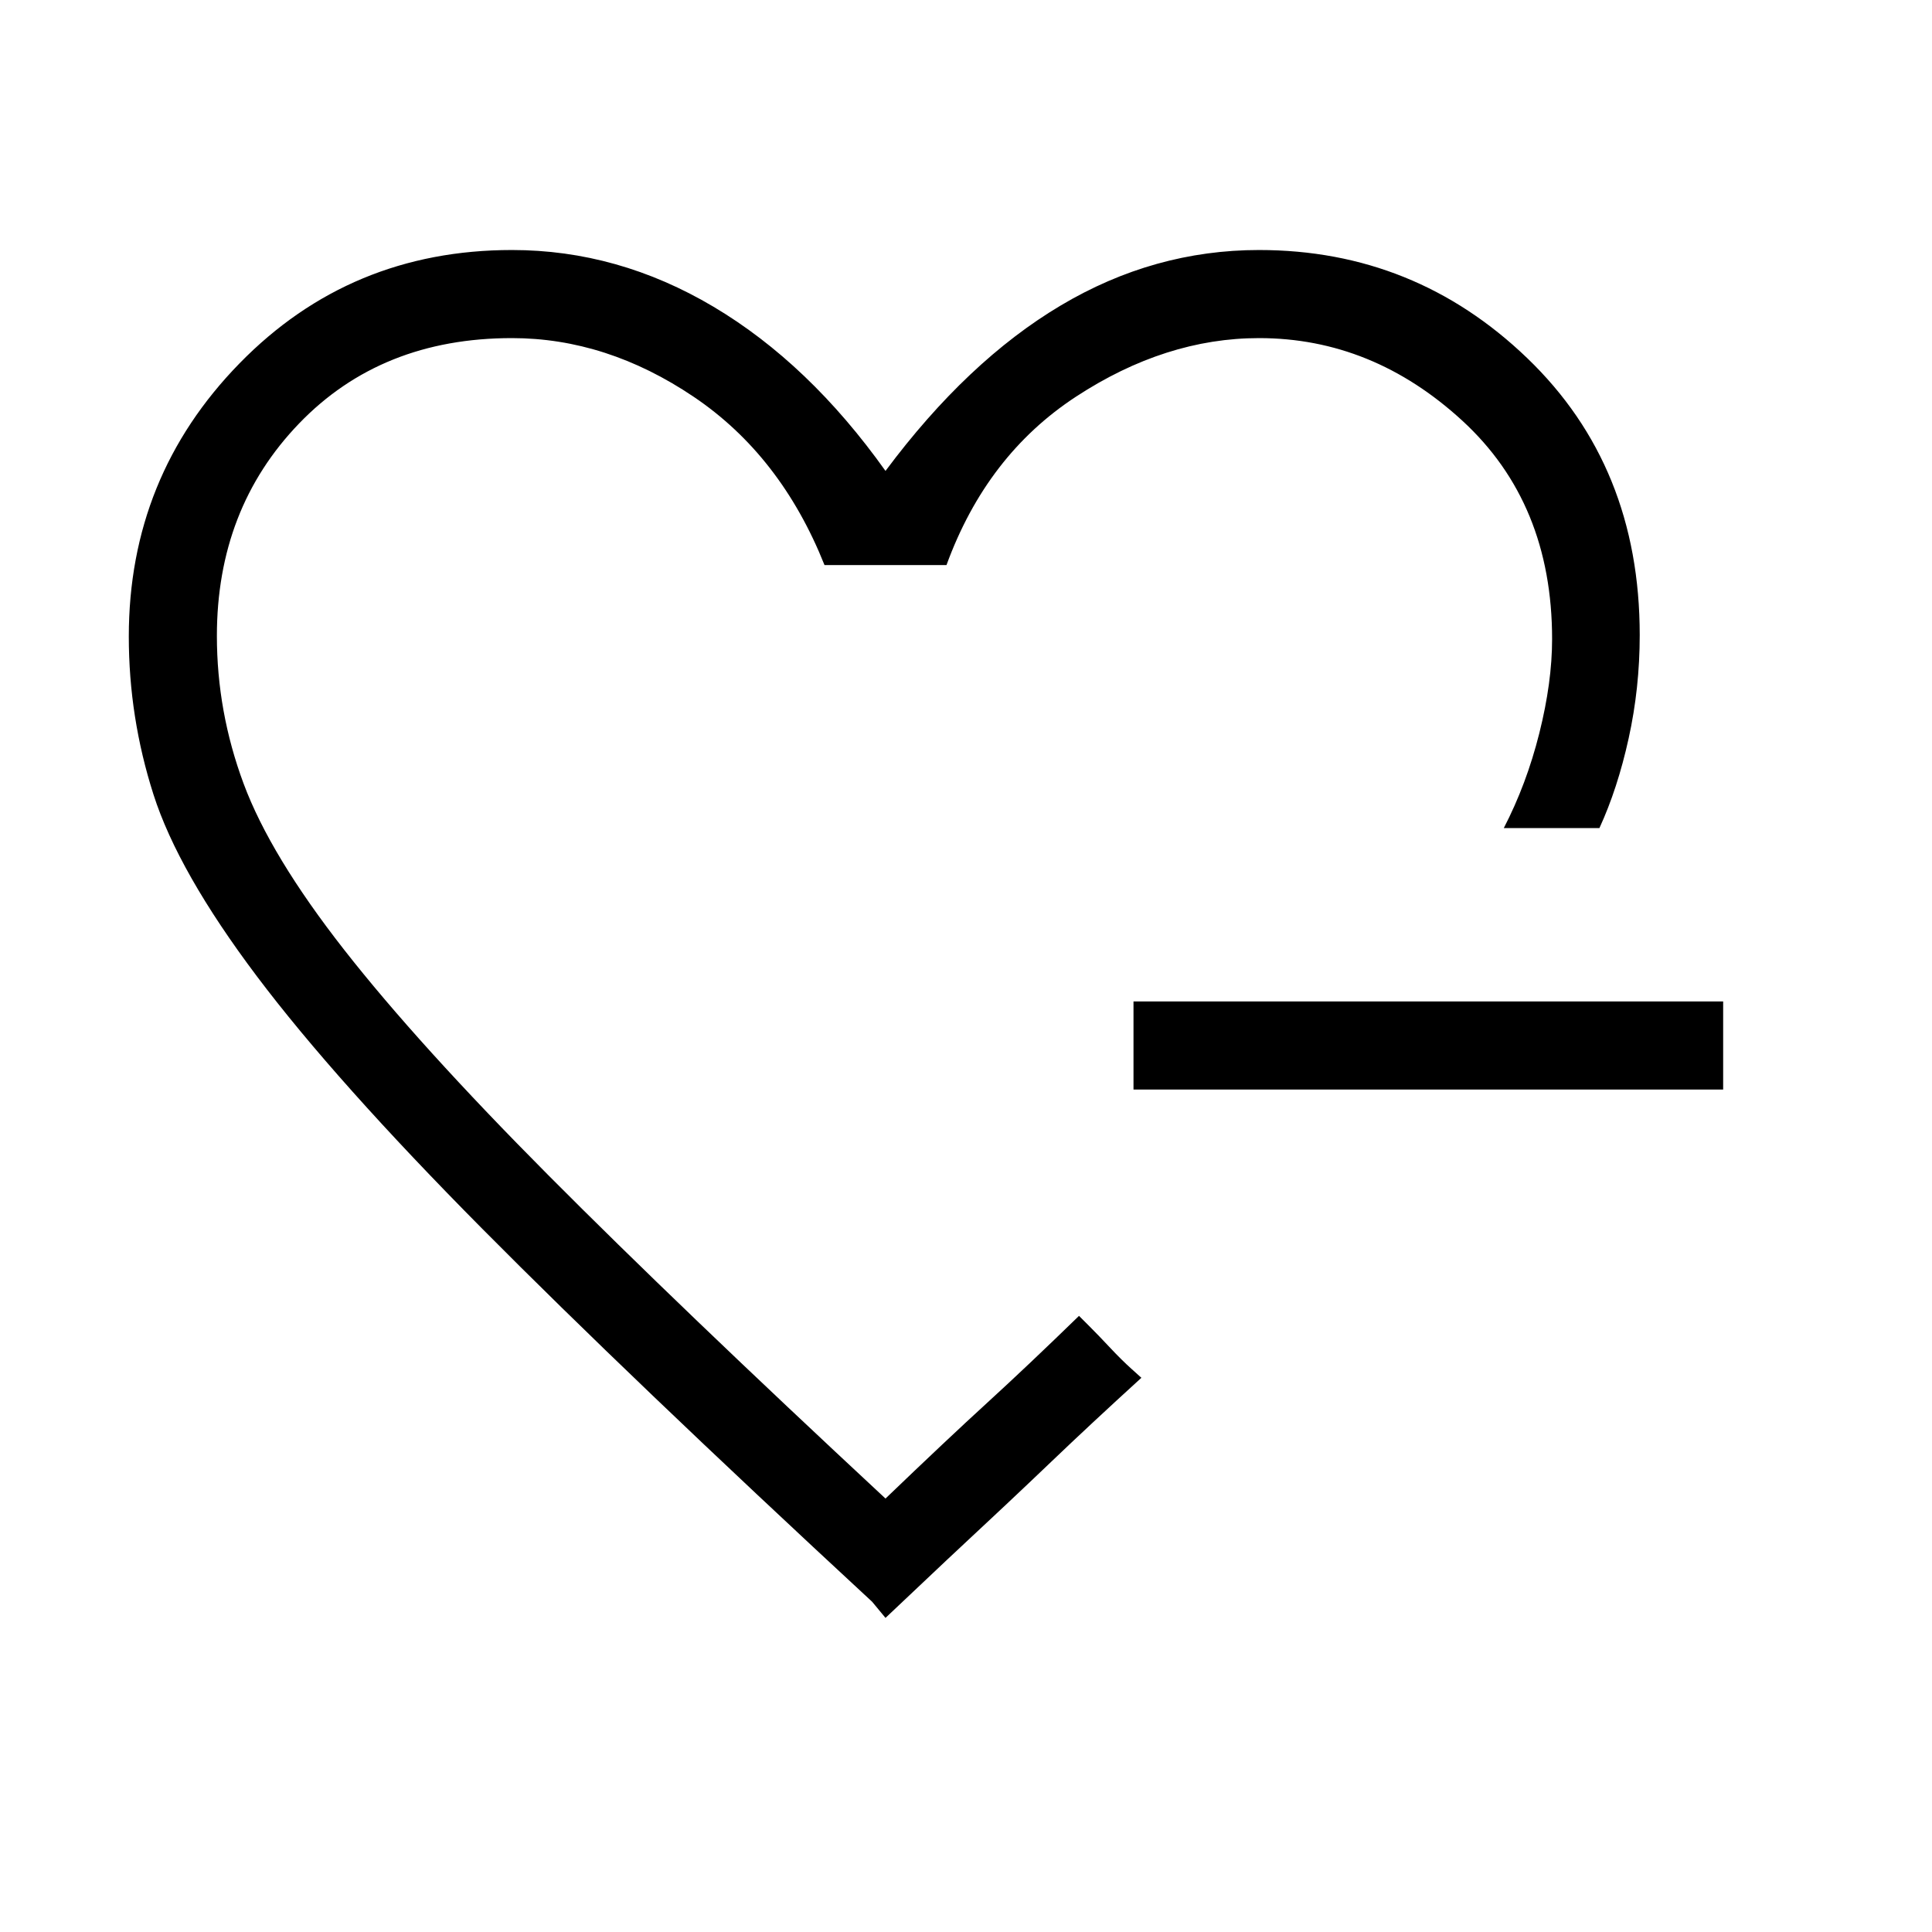 <svg xmlns="http://www.w3.org/2000/svg" height="48" viewBox="0 -960 960 960" width="48"><path d="M440-502.31Zm0 346.23-6.62-8q-120.69-111.69-193.69-185.3-73-73.62-112.07-125.54-39.08-51.93-51.35-90.27Q64-603.54 64-643.69q0-79.41 55-135.74 55-56.34 135.38-56.34 52.7 0 100.16 28.19Q402-779.38 440-726q40.69-54.62 87.04-82.19 46.34-27.58 98.58-27.58 77.38 0 133.26 53.73 55.89 53.73 55.89 137.58 0 26.38-5.5 51.34-5.5 24.97-14.52 44.58h-47.52q11.31-21.84 17.65-47.15 6.35-25.31 6.35-46.77 0-67.54-44.65-108.54-44.66-41-100.96-41-46.47 0-90.93 29.08-44.46 29.07-64.38 83.69h-60.62q-21.69-54.39-64.95-83.58Q301.47-792 254.38-792q-64.92 0-105.76 42.42-40.85 42.42-40.85 105.57 0 37.68 13.27 73.38 13.27 35.71 50.02 82.64 36.74 46.93 101.42 111.96Q337.15-311 440-215.38q30.77-29.54 50.73-47.77 19.96-18.23 45.42-43l4.93 4.92q4.92 4.92 10.57 10.96 5.66 6.04 10.58 10.46l4.92 4.43q-25.23 23-44.92 41.84-19.69 18.85-51.69 48.62L440-156.08Zm123.23-262.54v-43.76h293v43.76h-293Z"/></svg>